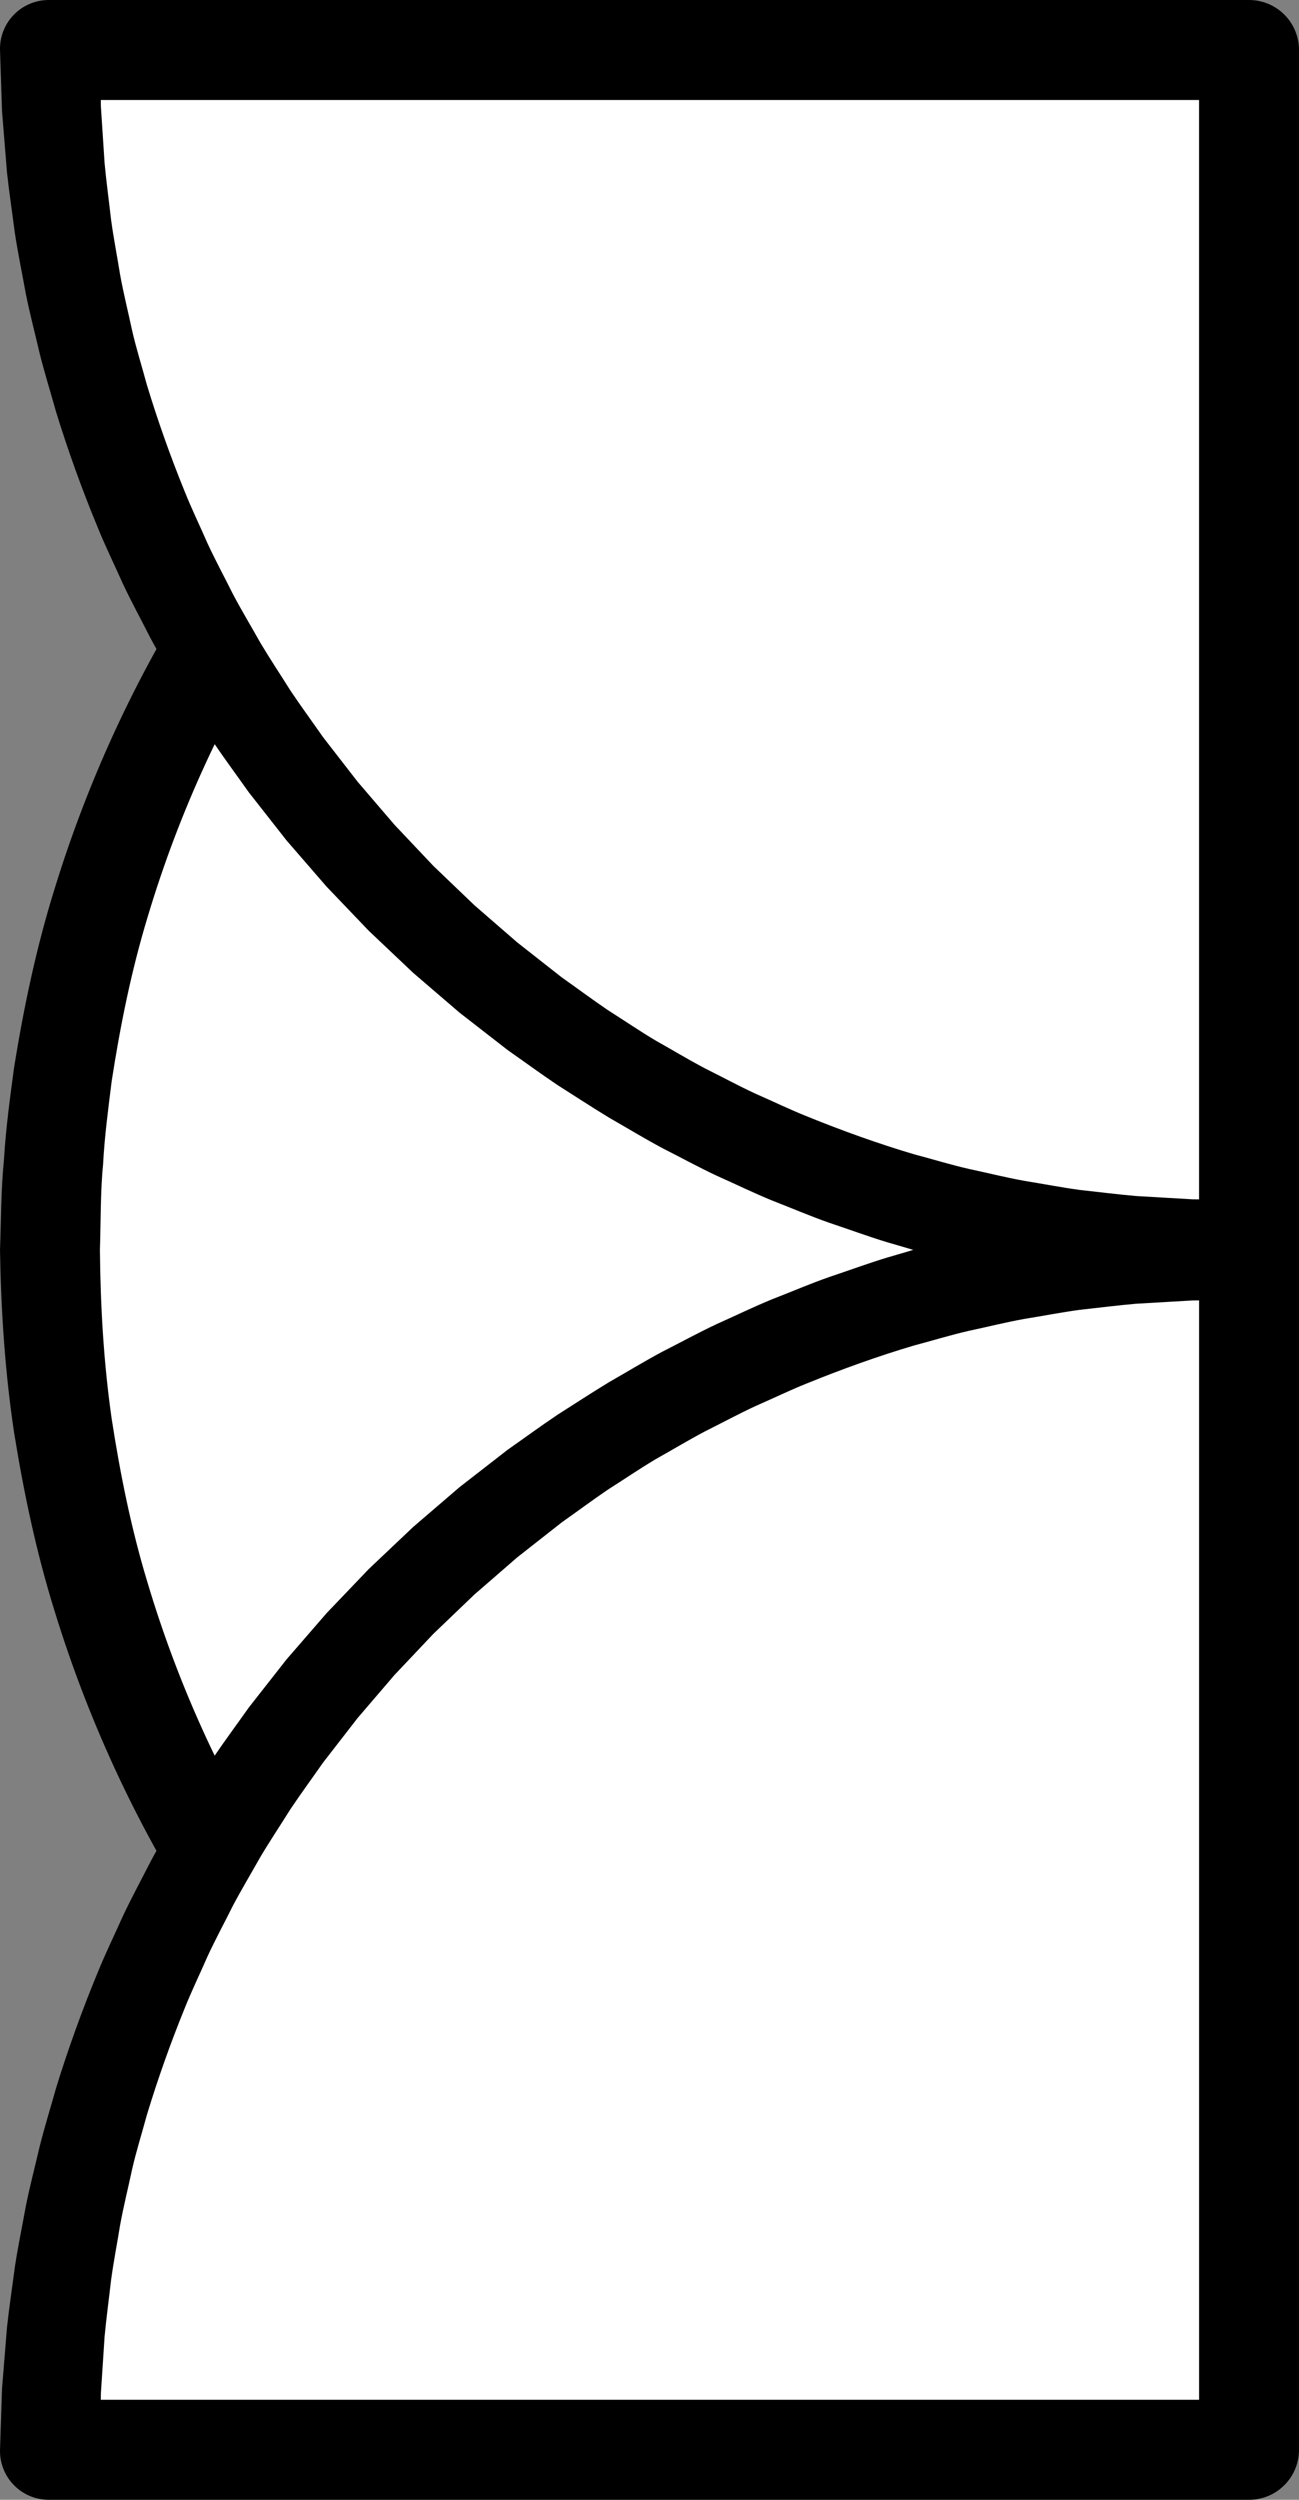 <?xml version="1.0" encoding="iso-8859-1"?>
<!-- Generator: Adobe Illustrator 19.2.0, SVG Export Plug-In . SVG Version: 6.00 Build 0)  -->
<!DOCTYPE svg PUBLIC "-//W3C//DTD SVG 1.1//EN" "http://www.w3.org/Graphics/SVG/1.1/DTD/svg11.dtd">
<svg version="1.1" xmlns="http://www.w3.org/2000/svg" xmlns:xlink="http://www.w3.org/1999/xlink" x="0px" y="0px"
	 viewBox="0 0 65.001 125" style="enable-background:new 0 0 65.001 125;" xml:space="preserve">
<rect x="0" y="0" width="65.001" height="125" fill="#808080" stroke="none"/>
<g id="taso">
	<g id="taso_1_">
		<g>
			<path style="fill:#FFFFFF;" d="M62.501,122.5c-33.137,0-60-26.863-60-60s26.863-60,60-60"/>
			<path d="M62.463,124c0,0-0.737,0-2.118,0.001c-0.679,0.016-1.558-0.022-2.603-0.082c-0.519-0.03-1.082-0.048-1.674-0.094
				c-0.586-0.063-1.21-0.131-1.868-0.202c-2.63-0.305-5.823-0.82-9.388-1.831c-3.566-0.99-7.517-2.438-11.57-4.554
				c-4.062-2.095-8.2-4.884-12.17-8.317c-3.943-3.455-7.717-7.594-10.841-12.413c-3.164-4.788-5.737-10.204-7.507-15.974
				c-0.899-2.883-1.529-5.866-2.016-8.881C0.252,68.63,0.05,65.565,0.001,62.5c0.06-1.616,0.042-2.93,0.2-4.556
				c0.094-1.572,0.306-3.083,0.508-4.595c0.487-3.014,1.116-5.998,2.016-8.881c1.77-5.77,4.343-11.185,7.507-15.974
				c3.124-4.819,6.898-8.958,10.841-12.413c3.97-3.434,8.108-6.222,12.17-8.317c4.054-2.117,8.005-3.564,11.57-4.554
				c3.564-1.011,6.758-1.527,9.388-1.831c0.658-0.071,1.282-0.139,1.868-0.202c0.589-0.033,1.141-0.064,1.654-0.093
				C58.749,1.024,59.621,0.985,60.33,1c1.415,0,2.17,0,2.17,0v3c0,0-0.717,0.037-2.062,0.107c-0.673,0.019-1.499,0.099-2.468,0.205
				c-0.971,0.082-2.081,0.229-3.318,0.424c-2.473,0.382-5.462,0.982-8.771,2.06c-3.31,1.063-6.946,2.561-10.692,4.603
				c-3.745,2.042-7.537,4.733-11.149,8.006c-1.785,1.658-3.555,3.436-5.183,5.407c-1.654,1.947-3.226,4.037-4.66,6.268
				c-2.891,4.448-5.224,9.463-6.815,14.792c-0.809,2.662-1.364,5.416-1.794,8.194c-0.174,1.397-0.361,2.8-0.43,4.168
				c-0.134,1.304-0.114,2.94-0.158,4.267c0.026,2.824,0.188,5.649,0.587,8.435c0.429,2.778,0.984,5.532,1.794,8.194
				c1.591,5.329,3.924,10.345,6.815,14.792c1.434,2.231,3.006,4.321,4.66,6.268c1.629,1.971,3.398,3.749,5.183,5.407
				c3.613,3.273,7.404,5.964,11.149,8.006c3.746,2.042,7.382,3.54,10.692,4.603c3.309,1.078,6.298,1.678,8.771,2.06
				c0.62,0.091,1.206,0.178,1.759,0.259c0.548,0.058,1.062,0.113,1.54,0.163c0.951,0.105,1.771,0.186,2.473,0.206
				c1.379,0.07,2.115,0.108,2.115,0.108L62.463,124z"/>
		</g>
		<g>
			<g>
				<path style="fill:#FFFFFF;" d="M62.501,2.5h-60c0,33.137,26.863,60,60,60V2.5z"/>
				<path d="M60.001,5h-57.5l2.5-2.5l0,0.005L5.049,5.33l0.184,2.819c0.087,0.937,0.216,1.871,0.321,2.807
					c0.126,0.933,0.308,1.858,0.458,2.788c0.167,0.927,0.399,1.841,0.595,2.763c0.208,0.919,0.496,1.818,0.74,2.728
					c0.548,1.804,1.178,3.582,1.89,5.329c0.349,0.876,0.763,1.724,1.14,2.589c0.394,0.857,0.847,1.685,1.266,2.53
					c0.439,0.835,0.929,1.642,1.389,2.465c0.483,0.81,1.008,1.595,1.509,2.395c0.526,0.784,1.085,1.544,1.625,2.319l1.736,2.237
					l1.844,2.15l1.947,2.058l2.047,1.959l2.141,1.857l2.229,1.75c0.772,0.545,1.53,1.109,2.312,1.64
					c0.798,0.505,1.579,1.039,2.391,1.522c0.824,0.461,1.633,0.952,2.469,1.391c0.846,0.42,1.676,0.873,2.534,1.268
					c0.865,0.378,1.715,0.792,2.592,1.141c1.75,0.709,3.528,1.35,5.338,1.886c0.913,0.24,1.815,0.52,2.735,0.73
					c0.923,0.195,1.838,0.427,2.766,0.594c0.931,0.15,1.857,0.331,2.791,0.457c0.938,0.103,1.873,0.222,2.811,0.304l2.822,0.164
					L62.495,60l0.005,0l-2.5,2.5V5z M65.001,2.5v60v0.06c0,1.348-1.093,2.441-2.441,2.441c-0.016,0-0.043,0-0.059-0.001l-0.006,0
					l-3.063-0.121l-3.052-0.268c-1.014-0.116-2.023-0.28-3.034-0.414c-1.009-0.153-2.008-0.364-3.012-0.545
					c-1.001-0.198-1.987-0.463-2.981-0.692c-0.99-0.245-1.961-0.56-2.942-0.838c-0.976-0.294-1.932-0.652-2.899-0.972
					c-0.962-0.335-1.899-0.74-2.849-1.108c-0.944-0.384-1.86-0.833-2.791-1.247c-0.923-0.432-1.817-0.923-2.725-1.383
					c-0.899-0.479-1.769-1.011-2.654-1.515c-0.871-0.527-1.722-1.088-2.583-1.632c-0.846-0.567-1.668-1.17-2.502-1.754l-2.413-1.874
					l-2.319-1.99l-2.22-2.101l-2.113-2.209l-2.003-2.31l-1.888-2.405c-0.589-0.832-1.196-1.651-1.769-2.495
					c-0.548-0.86-1.118-1.706-1.645-2.579c-0.505-0.886-1.037-1.757-1.517-2.657c-0.46-0.91-0.952-1.805-1.385-2.729
					c-0.415-0.932-0.865-1.849-1.249-2.794c-0.781-1.886-1.474-3.807-2.077-5.758c-0.274-0.983-0.581-1.958-0.828-2.948
					c-0.229-0.994-0.494-1.982-0.692-2.984c-0.181-1.005-0.391-2.005-0.545-3.015C0.615,10.651,0.461,9.64,0.35,8.625L0.102,5.57
					L0.001,2.506l0-0.006c-0.033-1.348,1.033-2.467,2.381-2.499L2.429,0l0.072,0h60C63.881,0,65.001,1.119,65.001,2.5z"/>
			</g>
			<g>
				<path style="fill:#FFFFFF;" d="M62.501,122.5h-60c0-33.137,26.863-60,60-60V122.5z"/>
				<path d="M62.501,125h-60h-0.06C1.093,125,0,123.907,0,122.559c0-0.016,0-0.043,0.001-0.059l0-0.006l0.101-3.064l0.248-3.055
					c0.11-1.015,0.265-2.026,0.397-3.039c0.153-1.01,0.364-2.01,0.545-3.015c0.198-1.002,0.463-1.989,0.692-2.984
					c0.247-0.99,0.554-1.965,0.828-2.948c0.603-1.95,1.297-3.871,2.077-5.758c0.384-0.945,0.834-1.862,1.249-2.794
					c0.432-0.924,0.924-1.819,1.385-2.729c0.48-0.9,1.012-1.771,1.517-2.657c0.527-0.873,1.097-1.719,1.645-2.579
					c0.572-0.844,1.18-1.663,1.769-2.495l1.888-2.405l2.003-2.31l2.113-2.209l2.22-2.101l2.319-1.99l2.413-1.874
					c0.834-0.584,1.656-1.187,2.502-1.754c0.861-0.544,1.712-1.105,2.583-1.632c0.885-0.504,1.755-1.035,2.654-1.515
					c0.909-0.46,1.803-0.951,2.725-1.383c0.931-0.414,1.847-0.864,2.791-1.247c0.95-0.368,1.887-0.773,2.849-1.108
					c0.967-0.321,1.923-0.678,2.899-0.972c0.981-0.278,1.952-0.593,2.942-0.838c0.993-0.229,1.98-0.494,2.981-0.692
					c1.004-0.181,2.003-0.392,3.012-0.545c1.011-0.133,2.02-0.298,3.034-0.414l3.052-0.268L62.495,60l0.006,0
					c1.348-0.033,2.467,1.033,2.499,2.381l0.001,0.047l0,0.072v60C65.001,123.881,63.881,125,62.501,125z M60.001,120V62.5l2.5,2.5
					l-0.005,0l-2.825,0.028l-2.822,0.164c-0.938,0.082-1.874,0.201-2.811,0.304c-0.934,0.126-1.86,0.308-2.791,0.457
					c-0.928,0.167-1.843,0.399-2.766,0.594c-0.92,0.21-1.822,0.49-2.735,0.73c-1.81,0.536-3.588,1.177-5.338,1.886
					c-0.877,0.35-1.727,0.764-2.592,1.141c-0.858,0.395-1.688,0.848-2.534,1.268c-0.836,0.44-1.644,0.93-2.469,1.391
					c-0.812,0.482-1.593,1.017-2.391,1.522c-0.781,0.531-1.54,1.095-2.312,1.64l-2.229,1.75l-2.141,1.857l-2.047,1.959l-1.947,2.058
					l-1.844,2.15l-1.736,2.237c-0.54,0.774-1.099,1.535-1.625,2.319c-0.501,0.8-1.026,1.585-1.509,2.395
					c-0.461,0.823-0.95,1.631-1.389,2.465c-0.419,0.845-0.872,1.674-1.266,2.53c-0.377,0.864-0.791,1.713-1.14,2.589
					c-0.711,1.747-1.342,3.525-1.89,5.329c-0.245,0.91-0.532,1.809-0.74,2.728c-0.195,0.922-0.427,1.836-0.595,2.763
					c-0.15,0.93-0.332,1.855-0.458,2.788c-0.105,0.936-0.234,1.869-0.321,2.807l-0.184,2.819l-0.048,2.825l0,0.005l-2.5-2.5H60.001z
					"/>
			</g>
		</g>
	</g>
</g>
<g id="Layer_1">
</g>
</svg>
